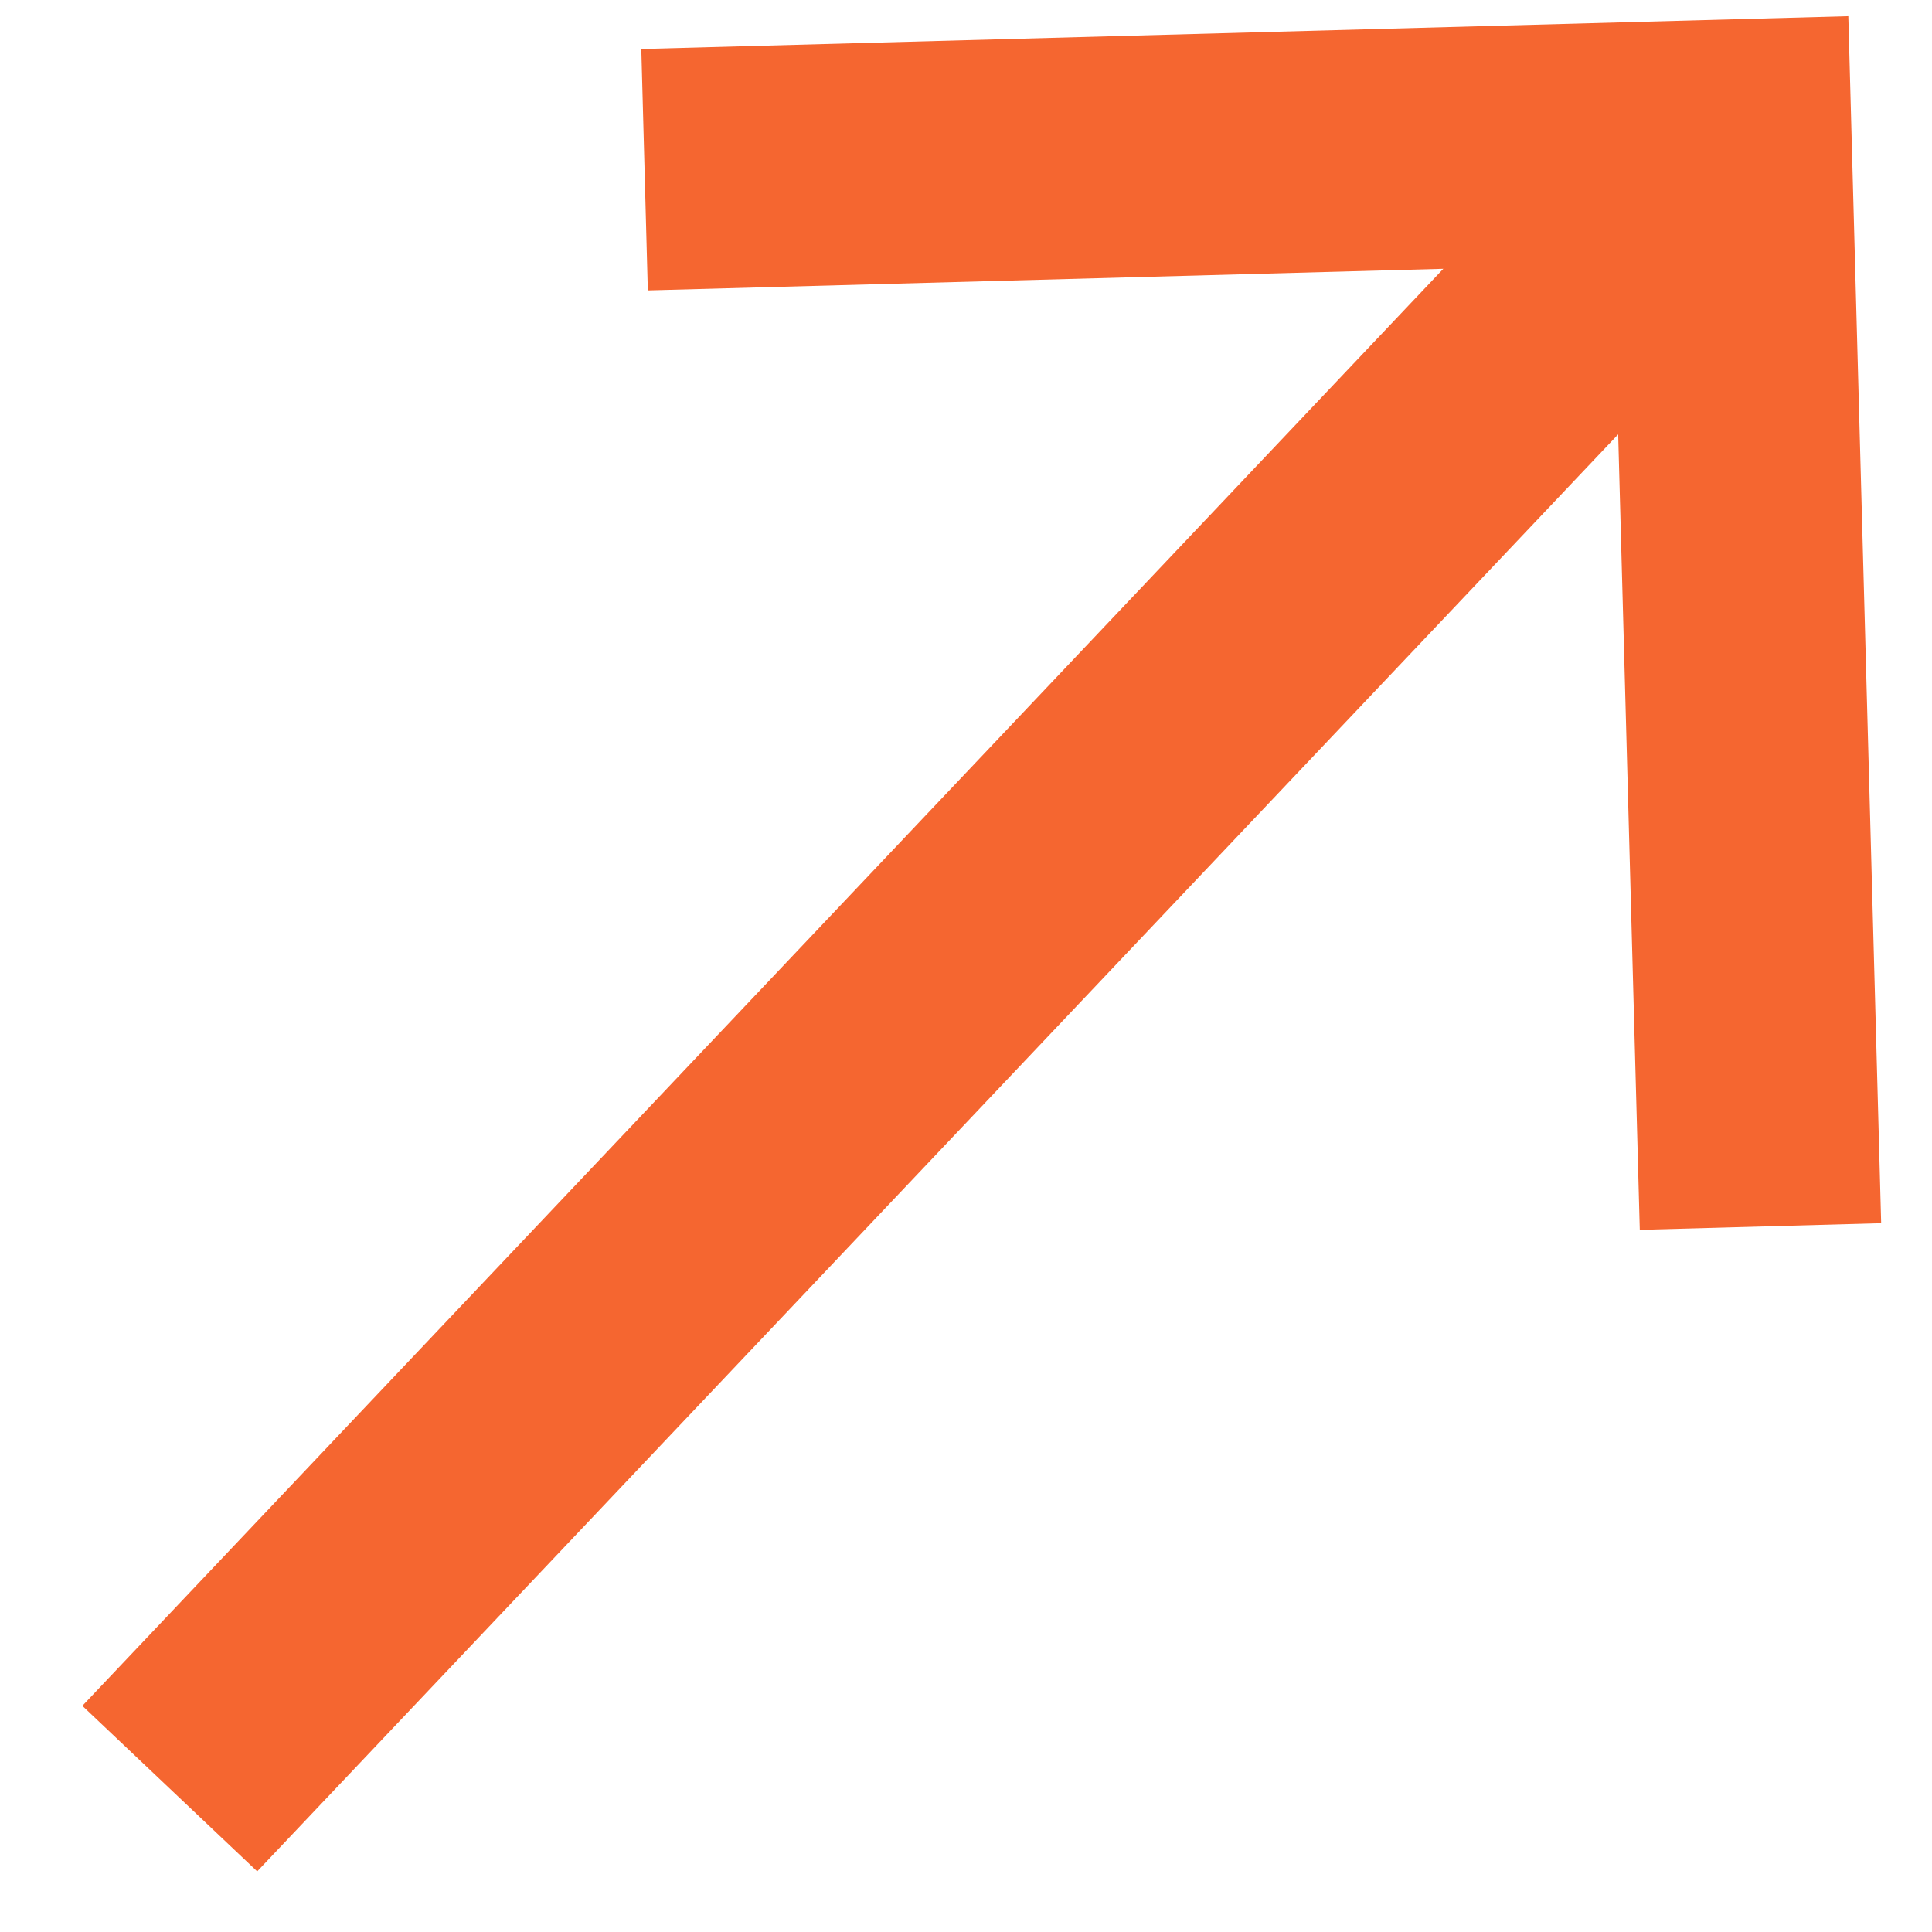 <svg width="16" height="16" viewBox="0 0 16 16" fill="none" xmlns="http://www.w3.org/2000/svg">
<path d="M0.682 14.127L2.13 15.498L13.401 3.597L13.58 10.185L15.579 10.13L15.307 0.134L5.311 0.406L5.365 2.405L11.953 2.226" fill="#F56630"/>
</svg>
